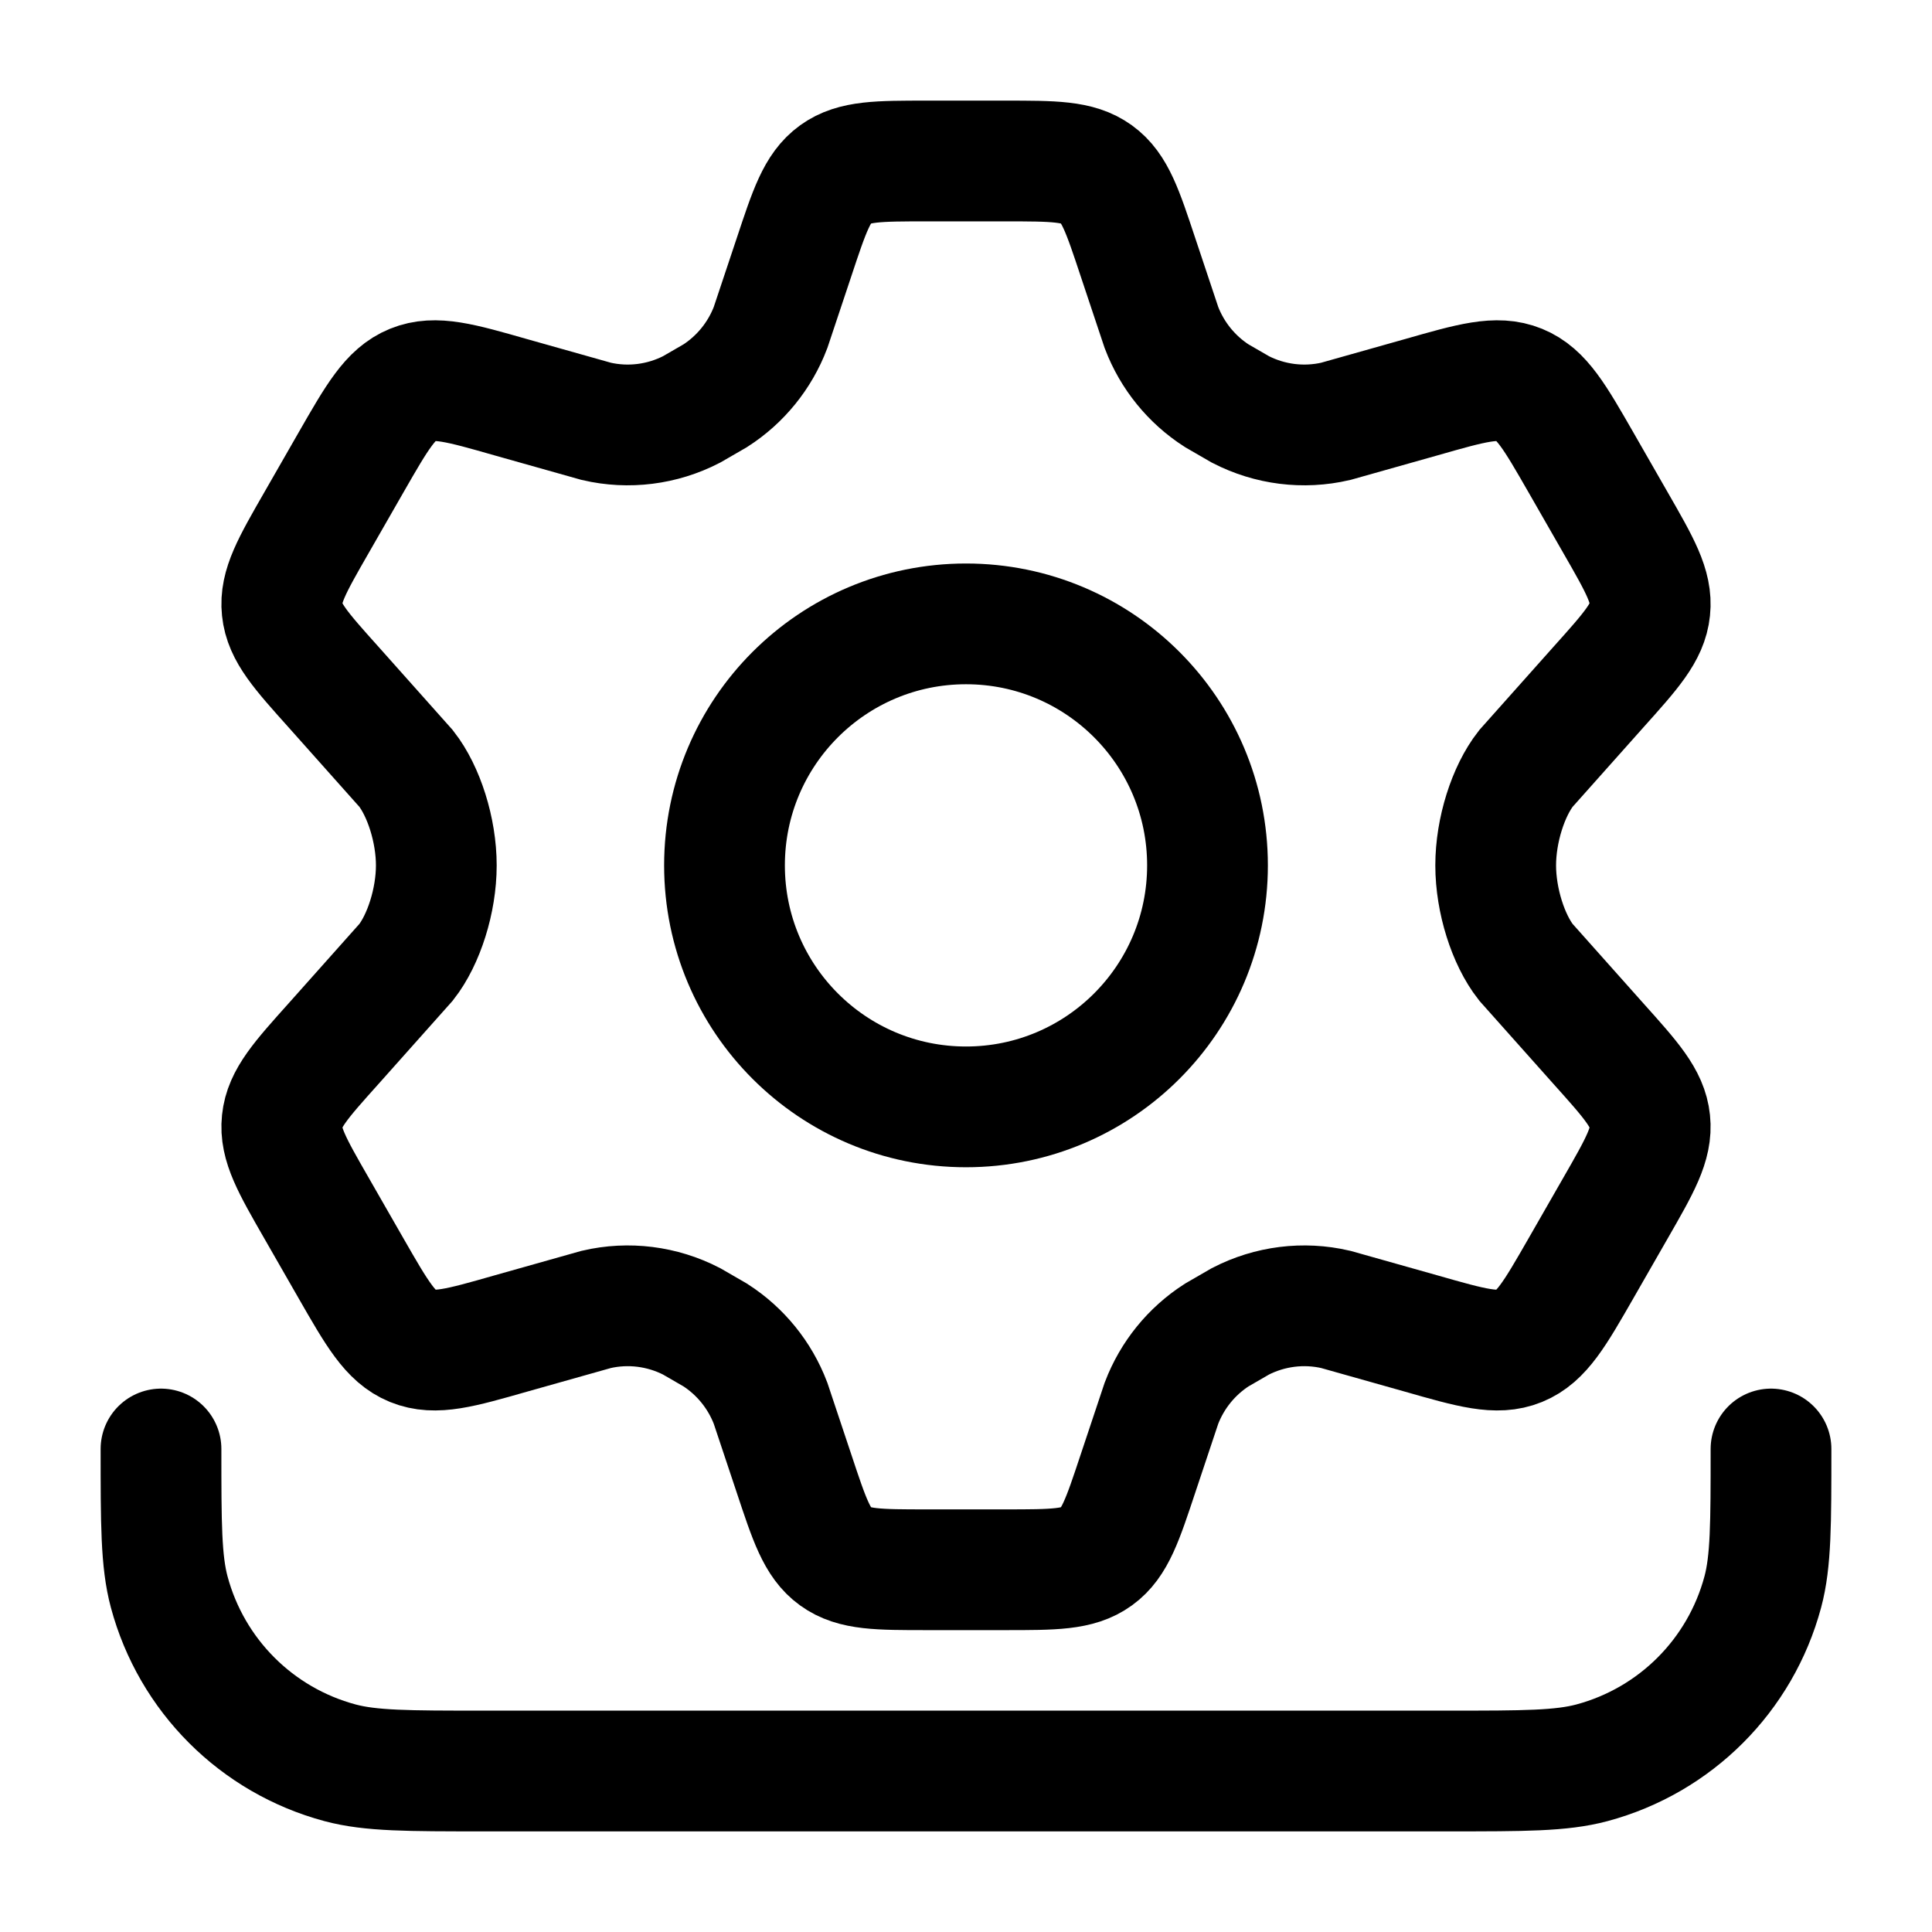 <svg width="24" height="24" viewBox="0 0 24 24" fill="none" xmlns="http://www.w3.org/2000/svg">
    <path d="M15 10.75C15 12.407 13.657 13.75 12 13.75C10.343 13.75 9 12.407 9 10.75C9 9.093 10.343 7.75 12 7.75C13.657 7.75 15 9.093 15 10.75Z" stroke="currentColor" stroke-width="1.5"/>
    <path d="M20.068 6.492L19.638 5.742C19.313 5.176 19.15 4.892 18.873 4.779C18.596 4.666 18.283 4.755 17.657 4.934L16.593 5.234C16.193 5.327 15.774 5.274 15.409 5.086L15.115 4.916C14.802 4.715 14.561 4.418 14.428 4.069L14.137 3.197C13.945 2.619 13.85 2.33 13.622 2.165C13.394 2 13.091 2 12.486 2H11.514C10.909 2 10.606 2 10.378 2.165C10.15 2.33 10.055 2.619 9.863 3.197L9.572 4.069C9.439 4.418 9.198 4.715 8.885 4.916L8.591 5.086C8.226 5.274 7.807 5.327 7.407 5.234L6.343 4.934C5.717 4.755 5.404 4.666 5.127 4.779C4.85 4.892 4.687 5.176 4.362 5.742L3.932 6.492C3.627 7.023 3.474 7.289 3.504 7.572C3.533 7.855 3.737 8.082 4.146 8.538L5.045 9.547C5.264 9.826 5.42 10.312 5.42 10.75C5.42 11.188 5.264 11.674 5.045 11.953L4.146 12.962C3.737 13.418 3.533 13.645 3.504 13.928C3.474 14.211 3.627 14.477 3.932 15.008L4.362 15.758C4.687 16.324 4.85 16.608 5.127 16.721C5.404 16.834 5.717 16.745 6.343 16.566L7.407 16.266C7.807 16.173 8.226 16.226 8.591 16.414L8.885 16.584C9.198 16.785 9.439 17.082 9.572 17.431L9.863 18.303C10.055 18.881 10.15 19.17 10.378 19.335C10.606 19.5 10.909 19.5 11.514 19.5H12.486C13.091 19.5 13.394 19.5 13.622 19.335C13.85 19.17 13.945 18.881 14.137 18.303L14.428 17.431C14.561 17.082 14.802 16.785 15.115 16.584L15.409 16.414C15.774 16.226 16.193 16.173 16.593 16.266L17.657 16.566C18.283 16.745 18.596 16.834 18.873 16.721C19.15 16.608 19.313 16.324 19.638 15.758L20.068 15.008C20.373 14.477 20.526 14.211 20.496 13.928C20.467 13.645 20.263 13.418 19.854 12.962L18.955 11.953C18.736 11.674 18.58 11.188 18.58 10.75C18.58 10.312 18.736 9.826 18.955 9.547L19.854 8.538C20.263 8.082 20.467 7.855 20.496 7.572C20.526 7.289 20.373 7.023 20.068 6.492Z" stroke="currentColor" stroke-width="1.5" stroke-linecap="round"/>
    <path d="M22 18C22 18.93 22 19.395 21.898 19.776C21.62 20.812 20.812 21.62 19.776 21.898C19.395 22 18.93 22 18 22H6C5.07 22 4.605 22 4.224 21.898C3.188 21.62 2.38 20.812 2.102 19.776C2 19.395 2 18.93 2 18" stroke="currentColor" stroke-width="1.5" stroke-linecap="round"/>
</svg>
